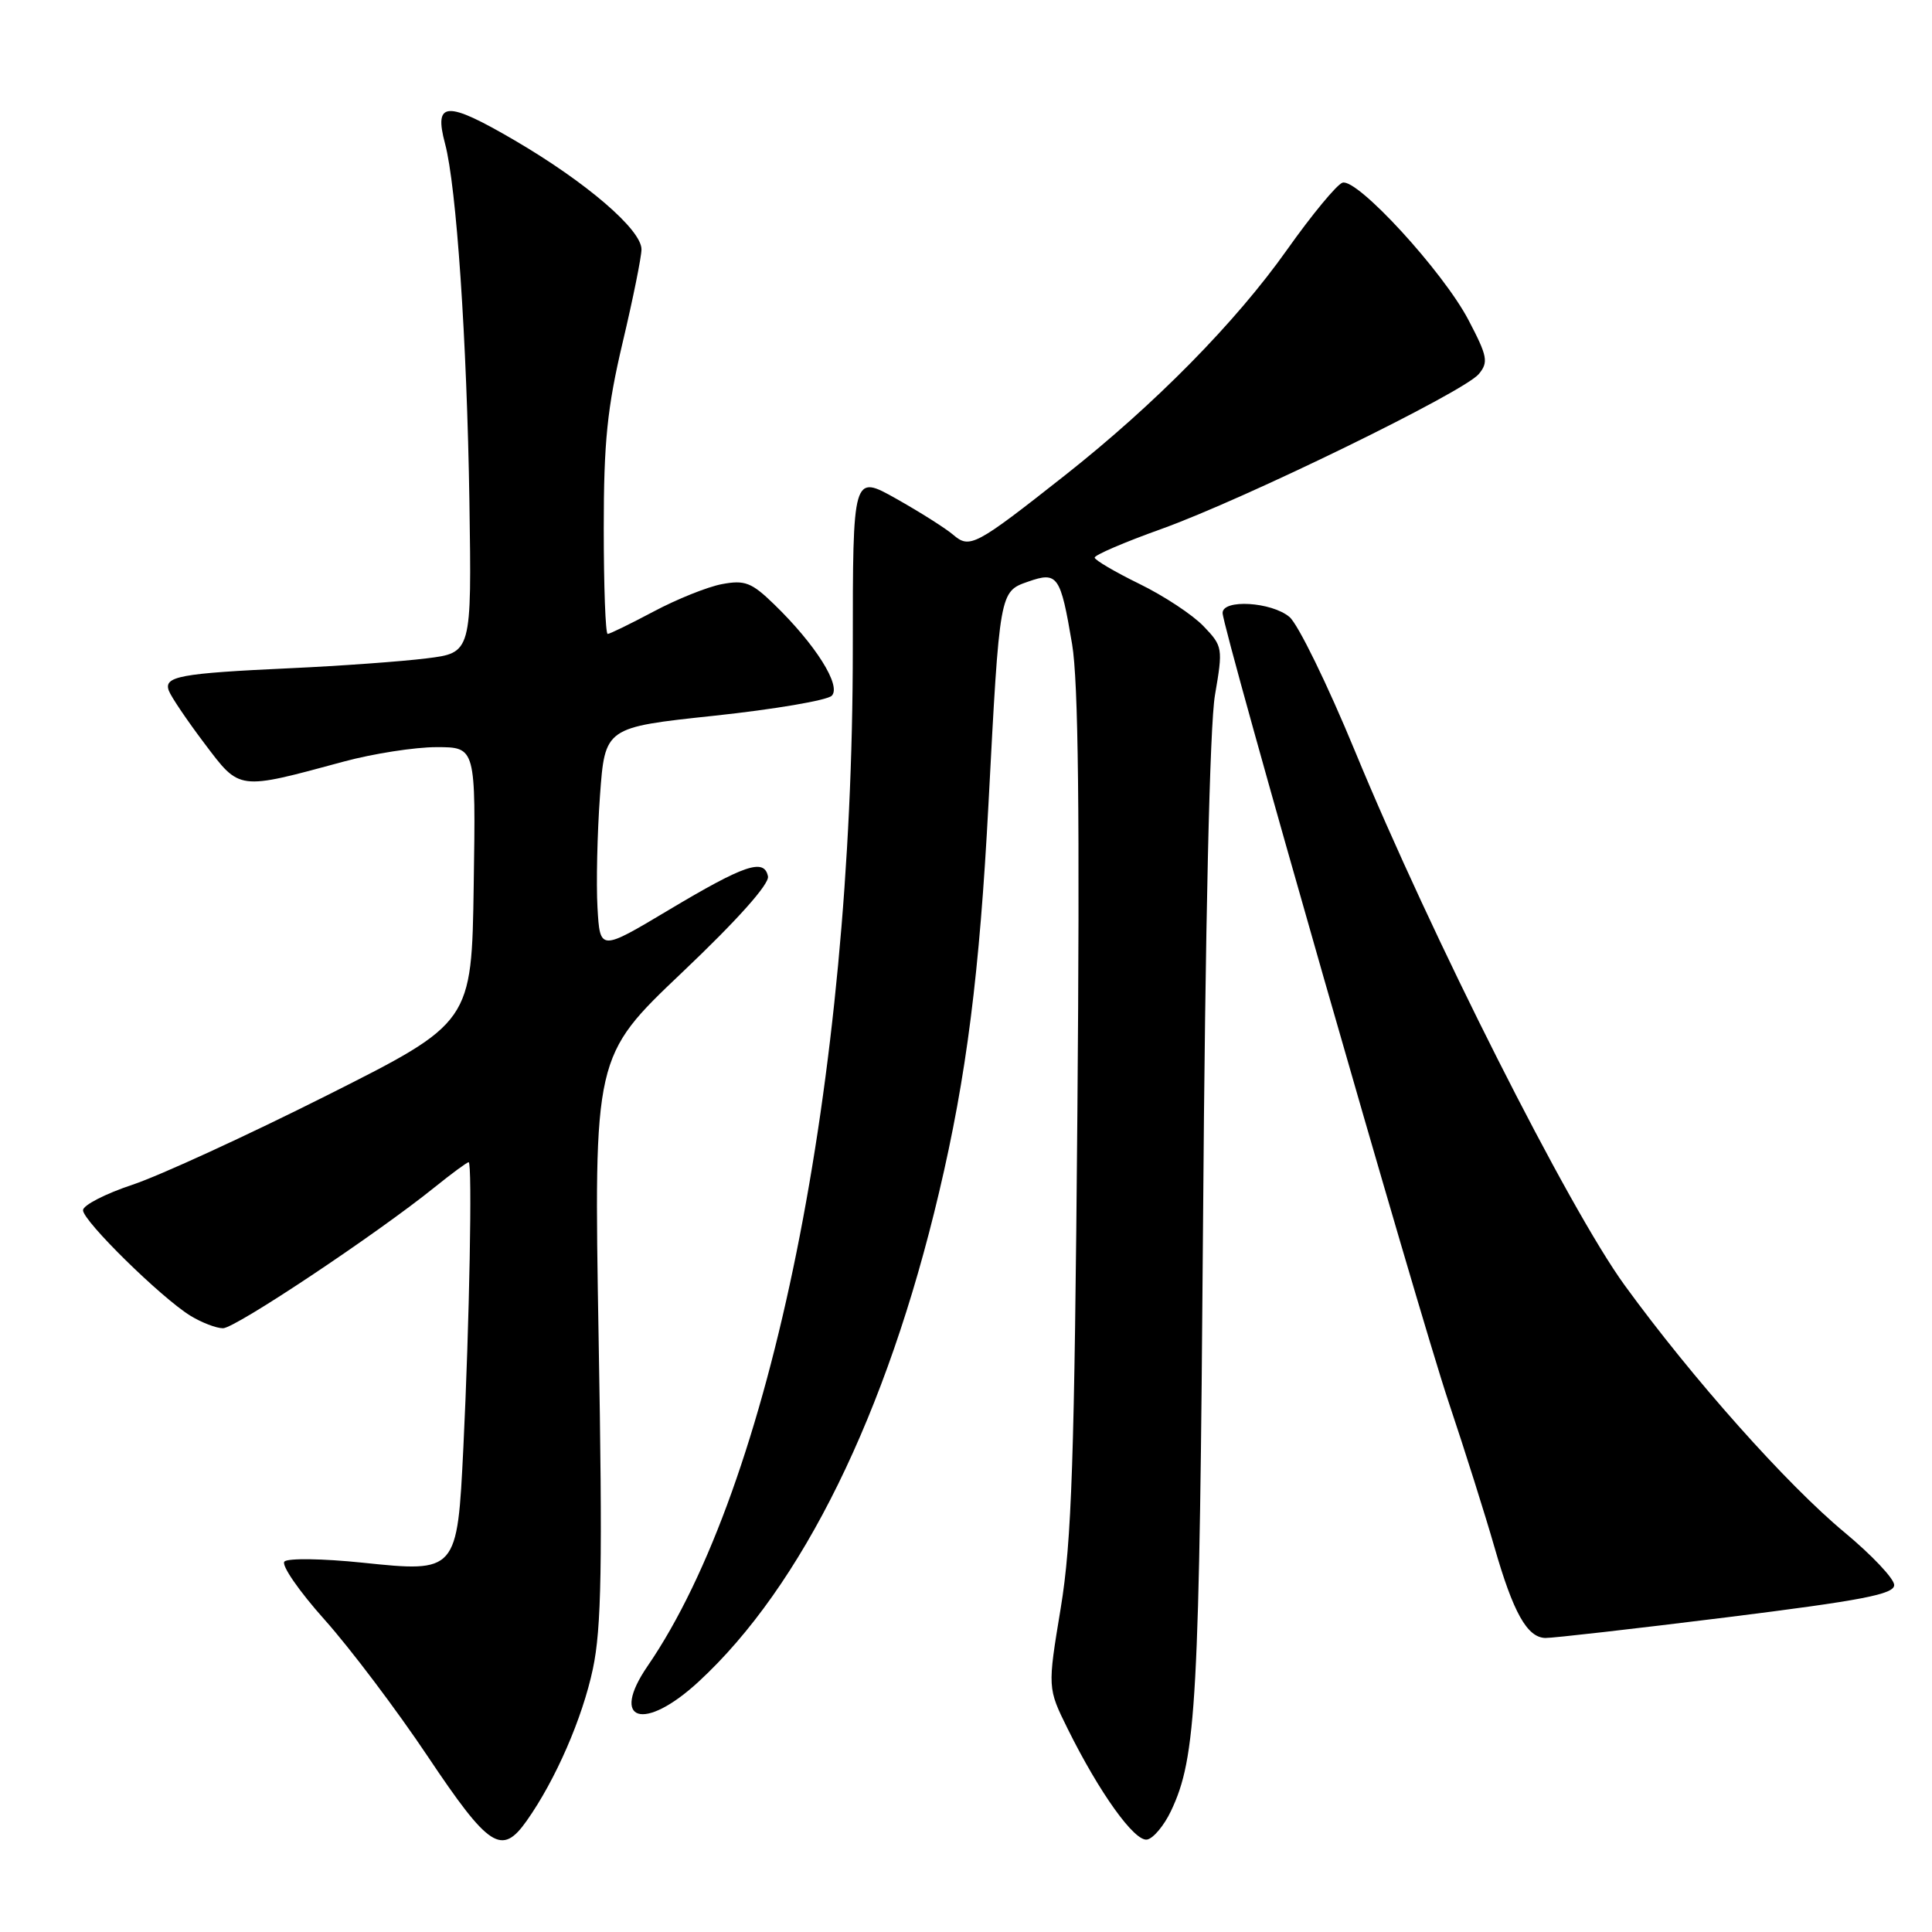 <?xml version="1.0" encoding="UTF-8" standalone="no"?>
<!DOCTYPE svg PUBLIC "-//W3C//DTD SVG 1.1//EN" "http://www.w3.org/Graphics/SVG/1.1/DTD/svg11.dtd" >
<svg xmlns="http://www.w3.org/2000/svg" xmlns:xlink="http://www.w3.org/1999/xlink" version="1.1" viewBox="0 0 256 256">
 <g >
 <path fill="currentColor"
d=" M 69.80 241.25 C 73.61 235.86 77.18 227.66 78.56 221.13 C 79.70 215.77 79.85 207.38 79.32 177.24 C 78.68 139.97 78.68 139.97 90.39 128.85 C 97.69 121.92 101.97 117.13 101.76 116.12 C 101.26 113.69 98.67 114.57 88.59 120.59 C 79.50 126.02 79.50 126.02 79.17 120.26 C 78.99 117.09 79.14 110.42 79.50 105.44 C 80.16 96.38 80.16 96.38 94.63 94.84 C 102.59 93.99 109.60 92.80 110.21 92.19 C 111.52 90.88 108.05 85.38 102.57 80.07 C 99.59 77.18 98.70 76.83 95.66 77.40 C 93.74 77.76 89.67 79.40 86.61 81.03 C 83.54 82.66 80.80 84.00 80.52 84.00 C 80.23 84.00 80.00 77.70 80.00 69.99 C 80.00 58.54 80.46 54.05 82.50 45.40 C 83.88 39.58 85.00 34.02 85.00 33.04 C 85.00 30.43 77.69 24.15 68.18 18.59 C 59.14 13.31 57.46 13.39 58.97 19.03 C 60.48 24.67 61.87 45.08 62.20 66.50 C 62.50 86.50 62.50 86.50 56.50 87.24 C 53.20 87.65 45.10 88.24 38.50 88.54 C 23.79 89.22 21.64 89.62 22.38 91.54 C 22.69 92.35 24.81 95.49 27.10 98.52 C 31.83 104.78 31.44 104.73 45.56 100.91 C 49.45 99.86 54.97 99.00 57.84 99.00 C 63.05 99.00 63.05 99.00 62.77 117.25 C 62.50 135.50 62.50 135.50 43.31 145.15 C 32.75 150.46 21.16 155.78 17.56 156.98 C 13.95 158.18 11.00 159.70 11.00 160.36 C 11.00 161.79 21.33 171.93 25.21 174.33 C 26.71 175.25 28.66 176.00 29.55 176.00 C 31.18 176.00 49.89 163.53 57.60 157.31 C 59.86 155.49 61.88 154.00 62.10 154.00 C 62.60 154.00 62.20 175.39 61.40 191.76 C 60.59 208.33 60.55 208.37 48.01 207.06 C 42.80 206.52 38.15 206.45 37.69 206.91 C 37.23 207.37 39.63 210.84 43.01 214.62 C 46.39 218.40 52.55 226.56 56.69 232.75 C 64.81 244.88 66.48 245.96 69.80 241.25 Z  M 155.15 239.99 C 158.54 232.87 158.93 225.68 159.41 162.00 C 159.70 122.39 160.30 96.09 160.99 92.10 C 162.06 85.87 162.02 85.63 159.48 82.98 C 158.04 81.47 154.22 78.95 150.98 77.37 C 147.75 75.79 145.08 74.22 145.05 73.89 C 145.02 73.55 148.98 71.85 153.84 70.11 C 164.79 66.19 193.98 51.95 195.95 49.56 C 197.25 47.99 197.10 47.21 194.59 42.42 C 191.23 35.99 179.82 23.56 177.88 24.21 C 177.13 24.46 173.83 28.45 170.55 33.08 C 163.74 42.71 153.03 53.58 141.09 63.00 C 129.22 72.36 128.50 72.74 126.30 70.86 C 125.31 70.01 121.91 67.86 118.75 66.08 C 113.00 62.85 113.00 62.85 113.00 85.96 C 113.00 143.27 102.19 196.89 85.81 220.76 C 80.77 228.11 85.32 229.52 92.56 222.84 C 106.28 210.19 117.51 187.34 124.43 158.00 C 128.07 142.60 129.80 128.96 130.98 106.50 C 132.46 78.31 132.44 78.39 136.23 77.07 C 140.15 75.70 140.52 76.24 142.06 85.36 C 142.89 90.28 143.09 108.06 142.76 147.38 C 142.37 193.53 142.01 204.22 140.55 213.09 C 138.80 223.67 138.80 223.67 141.48 229.09 C 145.69 237.58 150.34 244.06 152.00 243.75 C 152.82 243.60 154.24 241.90 155.15 239.99 Z  M 228.75 214.31 C 246.77 212.06 251.00 211.25 250.99 210.02 C 250.98 209.18 248.04 206.07 244.46 203.09 C 236.77 196.72 224.24 182.64 215.28 170.31 C 207.86 160.11 189.62 123.97 179.53 99.50 C 175.90 90.70 172.00 82.71 170.86 81.75 C 168.48 79.75 162.00 79.36 162.00 81.22 C 162.00 83.29 187.81 173.40 191.95 185.78 C 194.11 192.22 196.84 200.88 198.02 205.00 C 200.52 213.71 202.36 216.98 204.77 217.04 C 205.72 217.06 216.51 215.83 228.75 214.31 Z "/>
</g>
</svg>